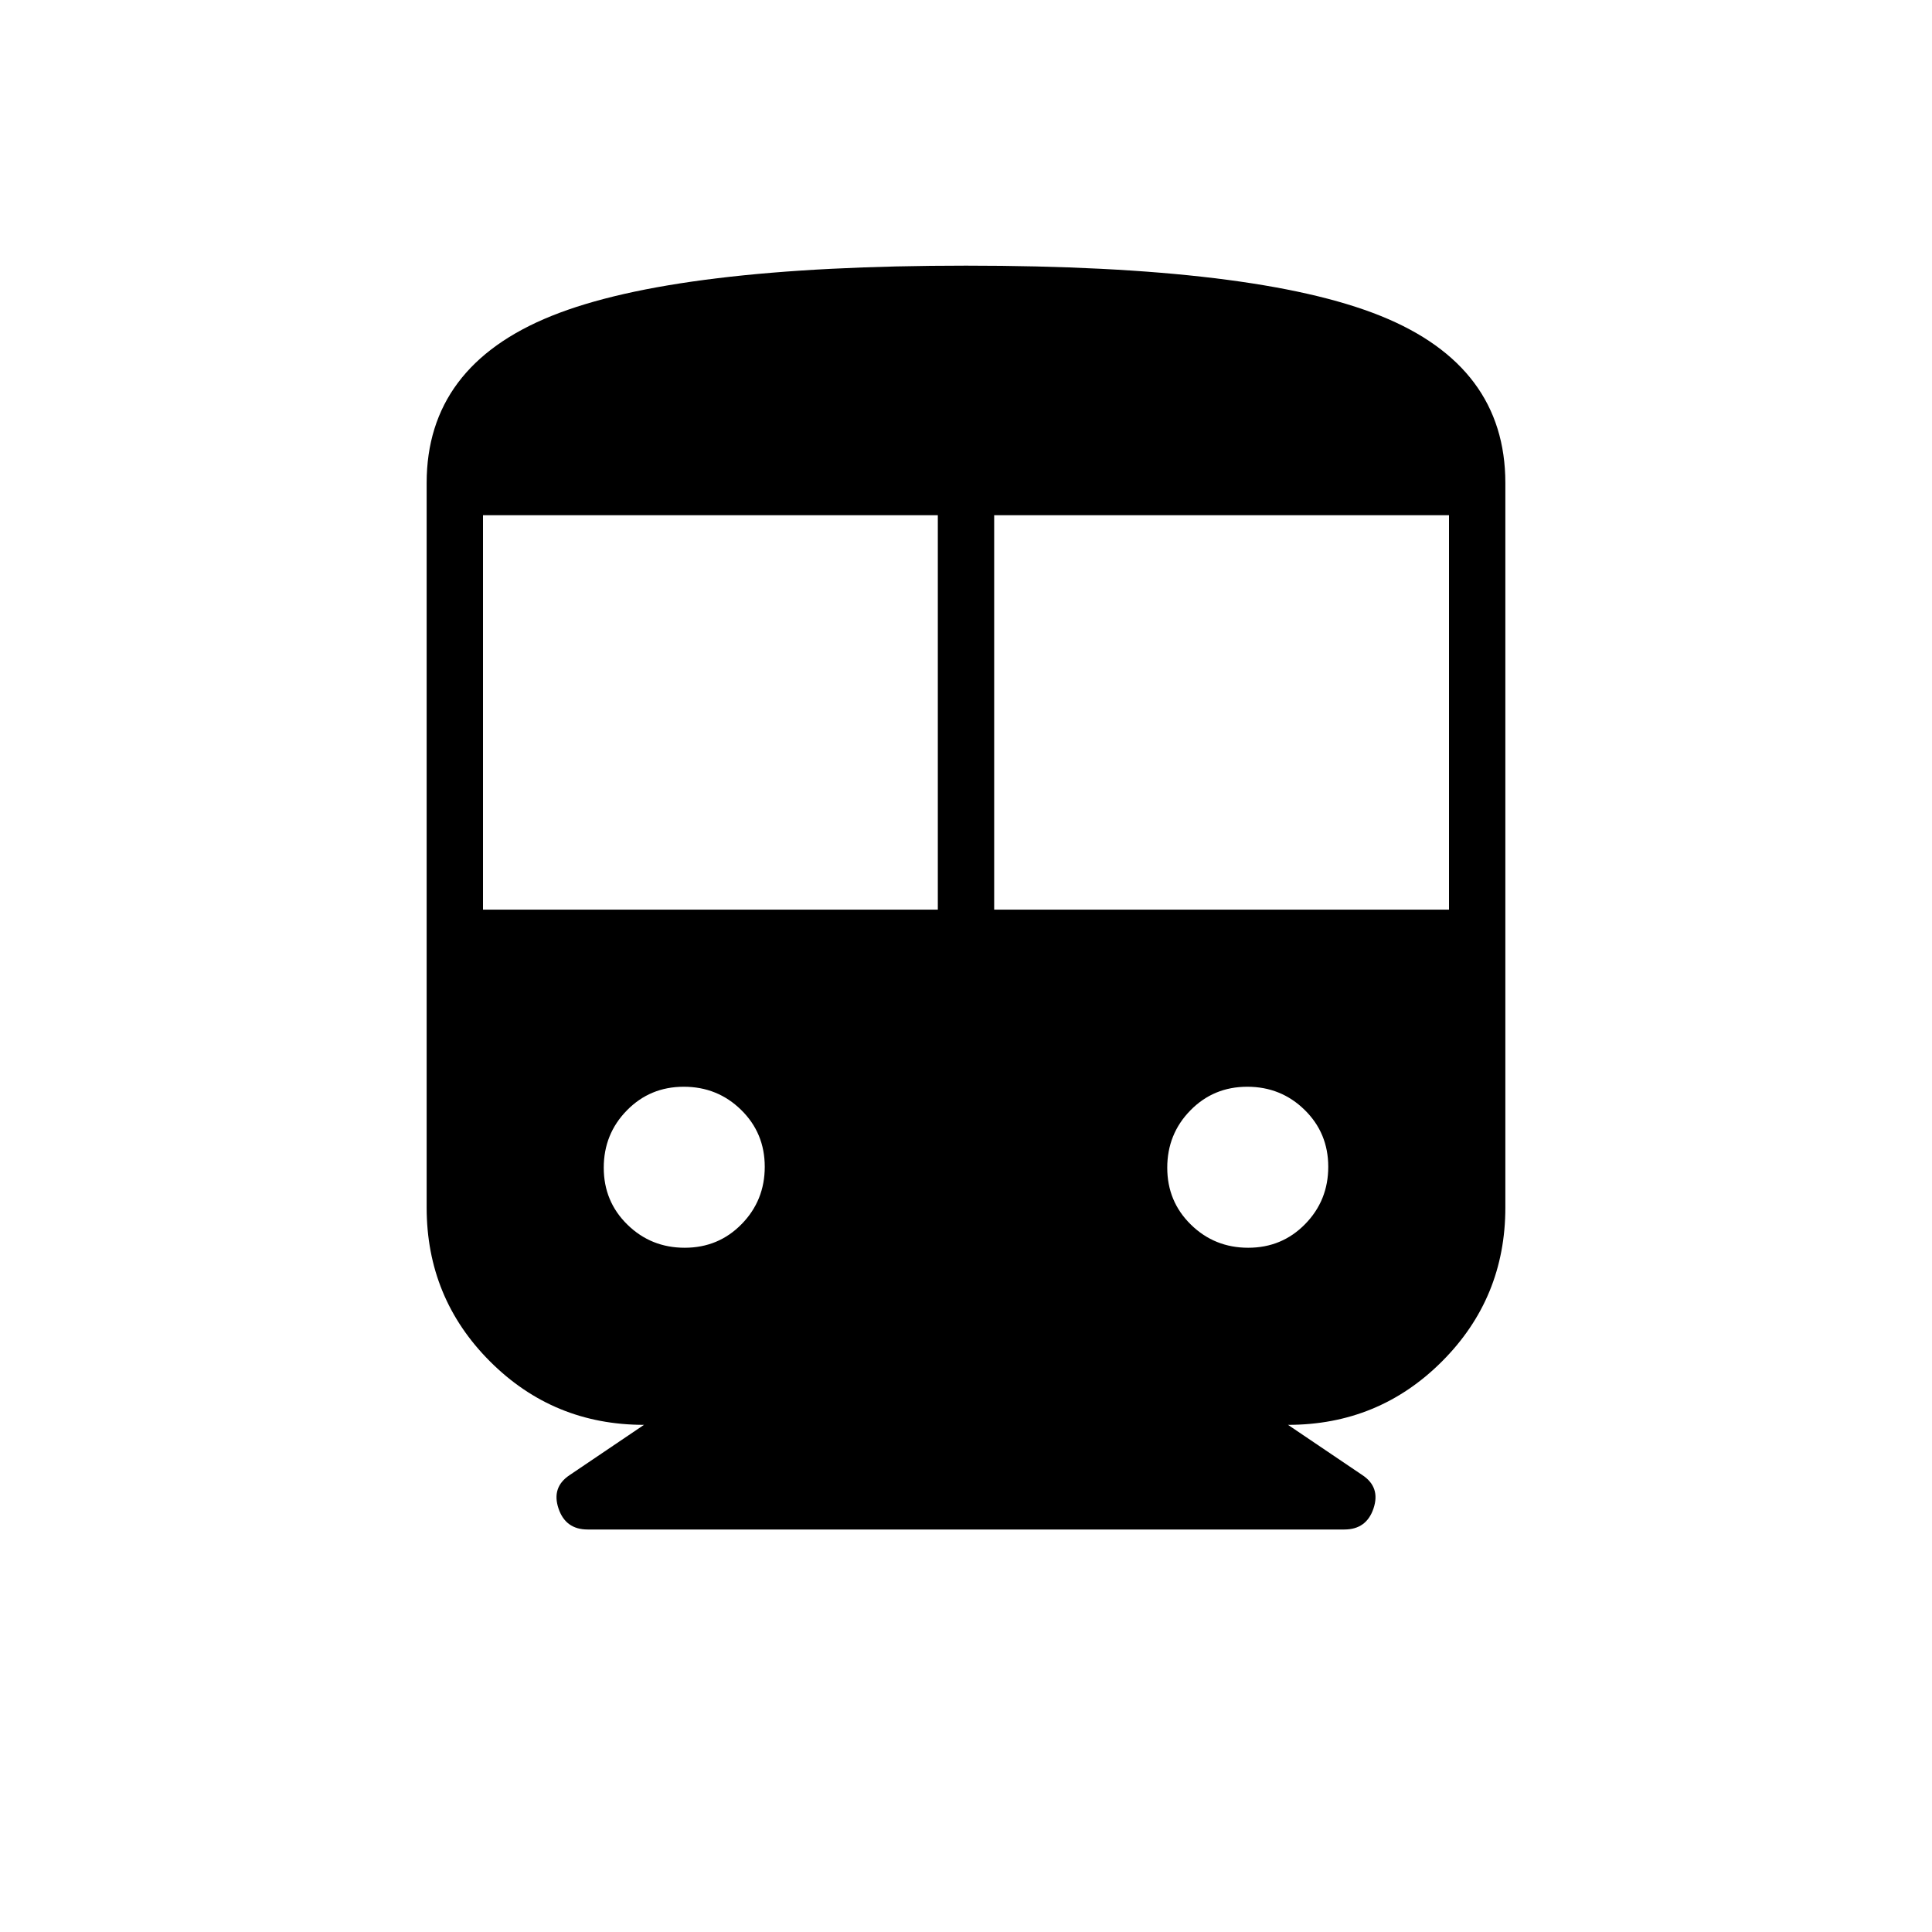 <svg xmlns="http://www.w3.org/2000/svg" height="24" viewBox="0 -960 960 960" width="24"><path d="M320-252q-45 0-76.5-31.5T212-360v-360q0-58 62-83t206-25q144.05 0 206.03 24.97Q748-778.05 748-720v360q0 45-31.5 76.5T640-252l37 25q9 6 5.5 16.5T668-200H292q-11 0-14.5-10.5T283-227l37-25Zm-80-256h226v-196H240v196Zm254 0h226v-196H494v196ZM340.24-340q16.76 0 28.26-11.74 11.5-11.73 11.5-28.5 0-16.76-11.74-28.26-11.73-11.5-28.5-11.5-16.76 0-28.26 11.74-11.5 11.73-11.5 28.5 0 16.76 11.74 28.26 11.73 11.5 28.5 11.5Zm280 0q16.76 0 28.26-11.74 11.5-11.73 11.5-28.5 0-16.76-11.74-28.26-11.73-11.5-28.5-11.5-16.76 0-28.26 11.74-11.5 11.73-11.5 28.5 0 16.76 11.74 28.26 11.73 11.5 28.5 11.5Z"/></svg>